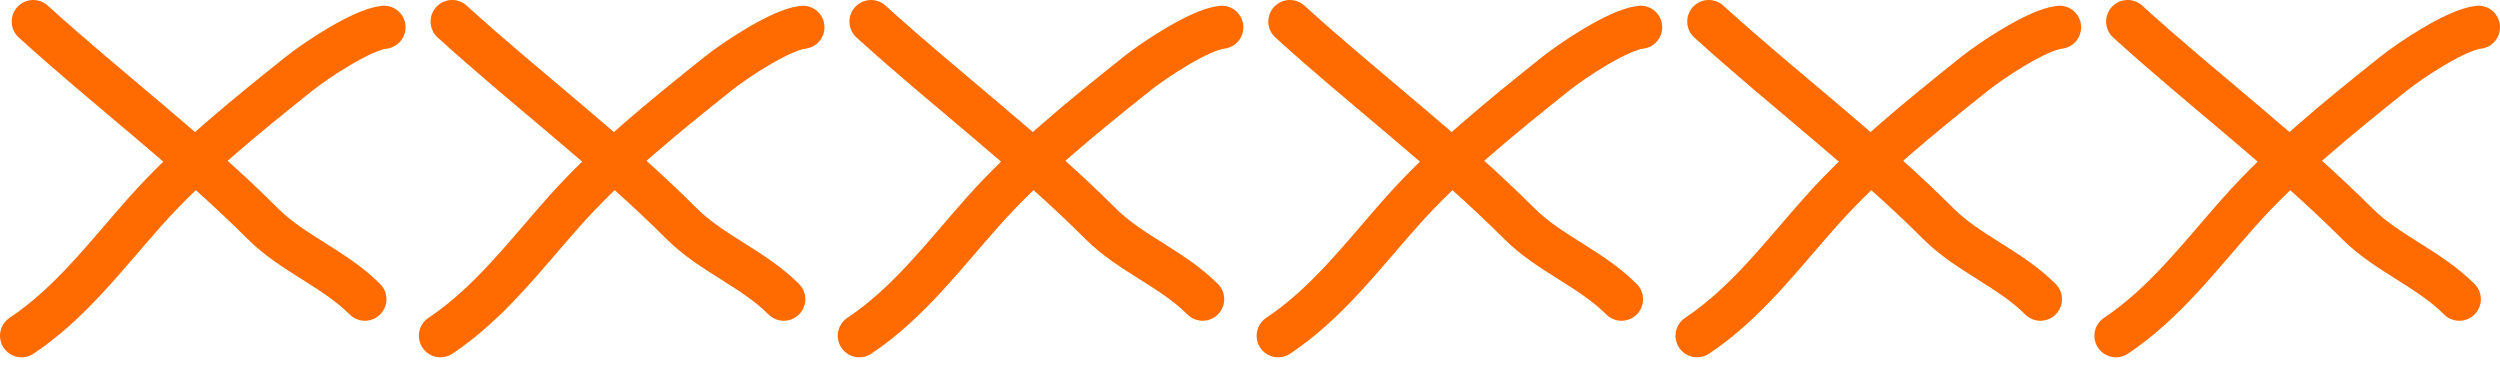 <svg width="116" height="17" viewBox="0 0 116 17" fill="none" xmlns="http://www.w3.org/2000/svg">
<g id="Group 3075">
<g id="Group 3067">
<path id="Vector 10313" d="M1.543 1C5.002 4.145 8.896 7.08 12.199 10.384C13.577 11.762 15.516 12.468 16.931 13.883" stroke="#FF6B00" stroke-width="2" stroke-linecap="round"/>
<path id="Vector 10314" d="M17.819 1.265C16.783 1.38 14.661 2.794 13.863 3.432C11.37 5.427 8.823 7.472 6.706 9.853C4.916 11.867 3.268 14.067 1 15.579" stroke="#FF6B00" stroke-width="2" stroke-linecap="round"/>
</g>
<g id="Group 3068">
<path id="Vector 10313_2" d="M20.979 1C24.438 4.145 28.331 7.08 31.635 10.384C33.013 11.762 34.952 12.468 36.367 13.883" stroke="#FF6B00" stroke-width="2" stroke-linecap="round"/>
<path id="Vector 10314_2" d="M37.255 1.265C36.219 1.38 34.096 2.794 33.299 3.432C30.805 5.427 28.259 7.472 26.142 9.853C24.352 11.867 22.704 14.067 20.436 15.579" stroke="#FF6B00" stroke-width="2" stroke-linecap="round"/>
</g>
<g id="Group 3069">
<path id="Vector 10313_3" d="M40.415 1C43.875 4.145 47.768 7.08 51.071 10.384C52.449 11.762 54.388 12.468 55.803 13.883" stroke="#FF6B00" stroke-width="2" stroke-linecap="round"/>
<path id="Vector 10314_3" d="M56.692 1.265C55.656 1.38 53.533 2.794 52.736 3.432C50.242 5.427 47.695 7.472 45.578 9.853C43.789 11.867 42.141 14.067 39.873 15.579" stroke="#FF6B00" stroke-width="2" stroke-linecap="round"/>
</g>
<g id="Group 3070">
<path id="Vector 10313_4" d="M59.85 1C63.31 4.145 67.203 7.08 70.507 10.384C71.885 11.762 73.824 12.468 75.238 13.883" stroke="#FF6B00" stroke-width="2" stroke-linecap="round"/>
<path id="Vector 10314_4" d="M76.127 1.265C75.091 1.38 72.969 2.794 72.171 3.432C69.678 5.427 67.131 7.472 65.014 9.853C63.225 11.867 61.576 14.067 59.308 15.579" stroke="#FF6B00" stroke-width="2" stroke-linecap="round"/>
</g>
<g id="Group 3071">
<path id="Vector 10313_5" d="M79.288 1C82.748 4.145 86.641 7.08 89.944 10.384C91.322 11.762 93.261 12.468 94.676 13.883" stroke="#FF6B00" stroke-width="2" stroke-linecap="round"/>
<path id="Vector 10314_5" d="M95.564 1.265C94.528 1.38 92.406 2.794 91.608 3.432C89.115 5.427 86.568 7.472 84.451 9.853C82.661 11.867 81.013 14.067 78.745 15.579" stroke="#FF6B00" stroke-width="2" stroke-linecap="round"/>
</g>
<g id="Group 3072">
<path id="Vector 10313_6" d="M98.724 1C102.183 4.145 106.076 7.08 109.38 10.384C110.758 11.762 112.697 12.468 114.112 13.883" stroke="#FF6B00" stroke-width="2" stroke-linecap="round"/>
<path id="Vector 10314_6" d="M115 1.265C113.964 1.38 111.841 2.794 111.044 3.432C108.55 5.427 106.004 7.472 103.887 9.853C102.097 11.867 100.449 14.067 98.181 15.579" stroke="#FF6B00" stroke-width="2" stroke-linecap="round"/>
</g>
</g>
</svg>
